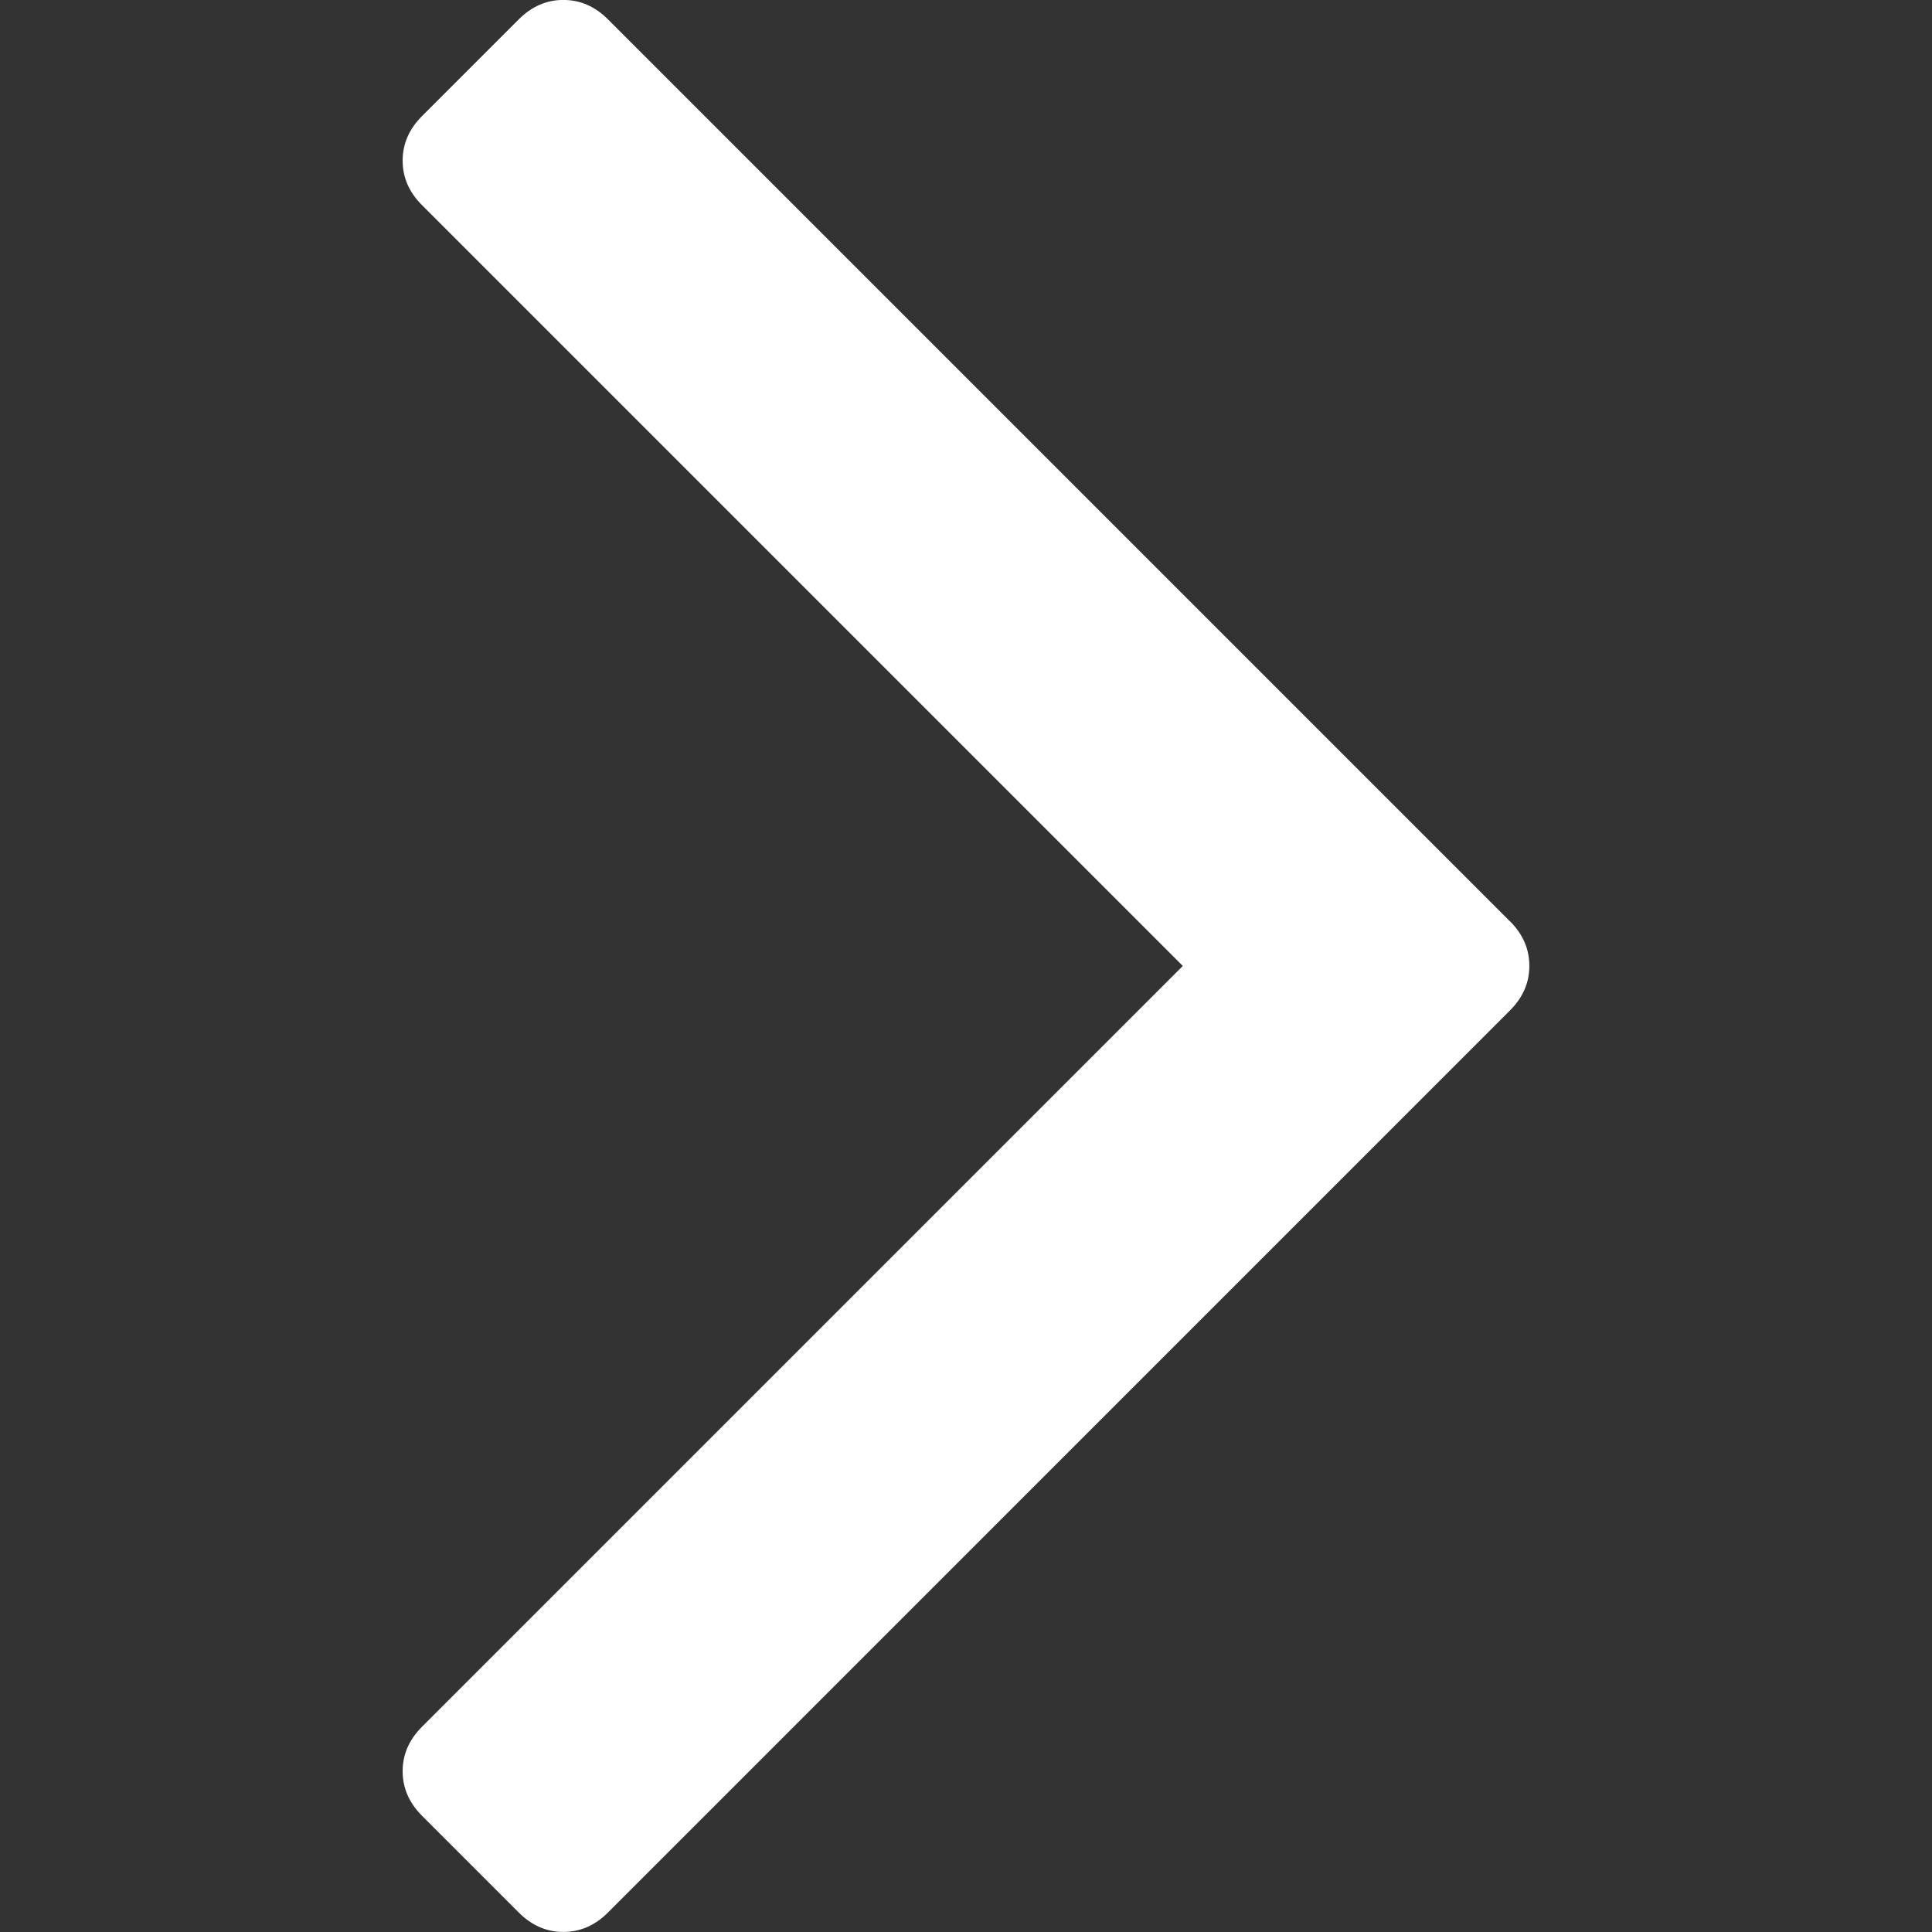 <svg xmlns:xlink="http://www.w3.org/1999/xlink" xmlns="http://www.w3.org/2000/svg" viewBox="0 0 32 32" role="img" focusable="false" fill="currentColor" style="width: 15px; height: 15px;" width="32"  height="32" ><rect x="0" y="0" width="32" height="32" fill="#333333" stroke="none"/><defs><symbol viewBox="0 0 32 32" id="AngleRightIcon"><path d="M25.011 15.262L10.069.32c-.214-.214-.46-.321-.738-.321s-.524.107-.738.321L6.99 1.923c-.214.214-.321.459-.321.738s.107.524.321.737l12.601 12.601L6.99 28.6c-.214.214-.321.46-.321.737s.107.524.321.738l1.603 1.603c.214.214.46.321.738.321s.524-.107.738-.321L25.01 16.736c.214-.214.321-.46.321-.738s-.106-.524-.32-.738z"></path></symbol></defs><use href="#AngleRightIcon" xlink:href="#AngleRightIcon" fill="#FFFFFF"></use></svg>